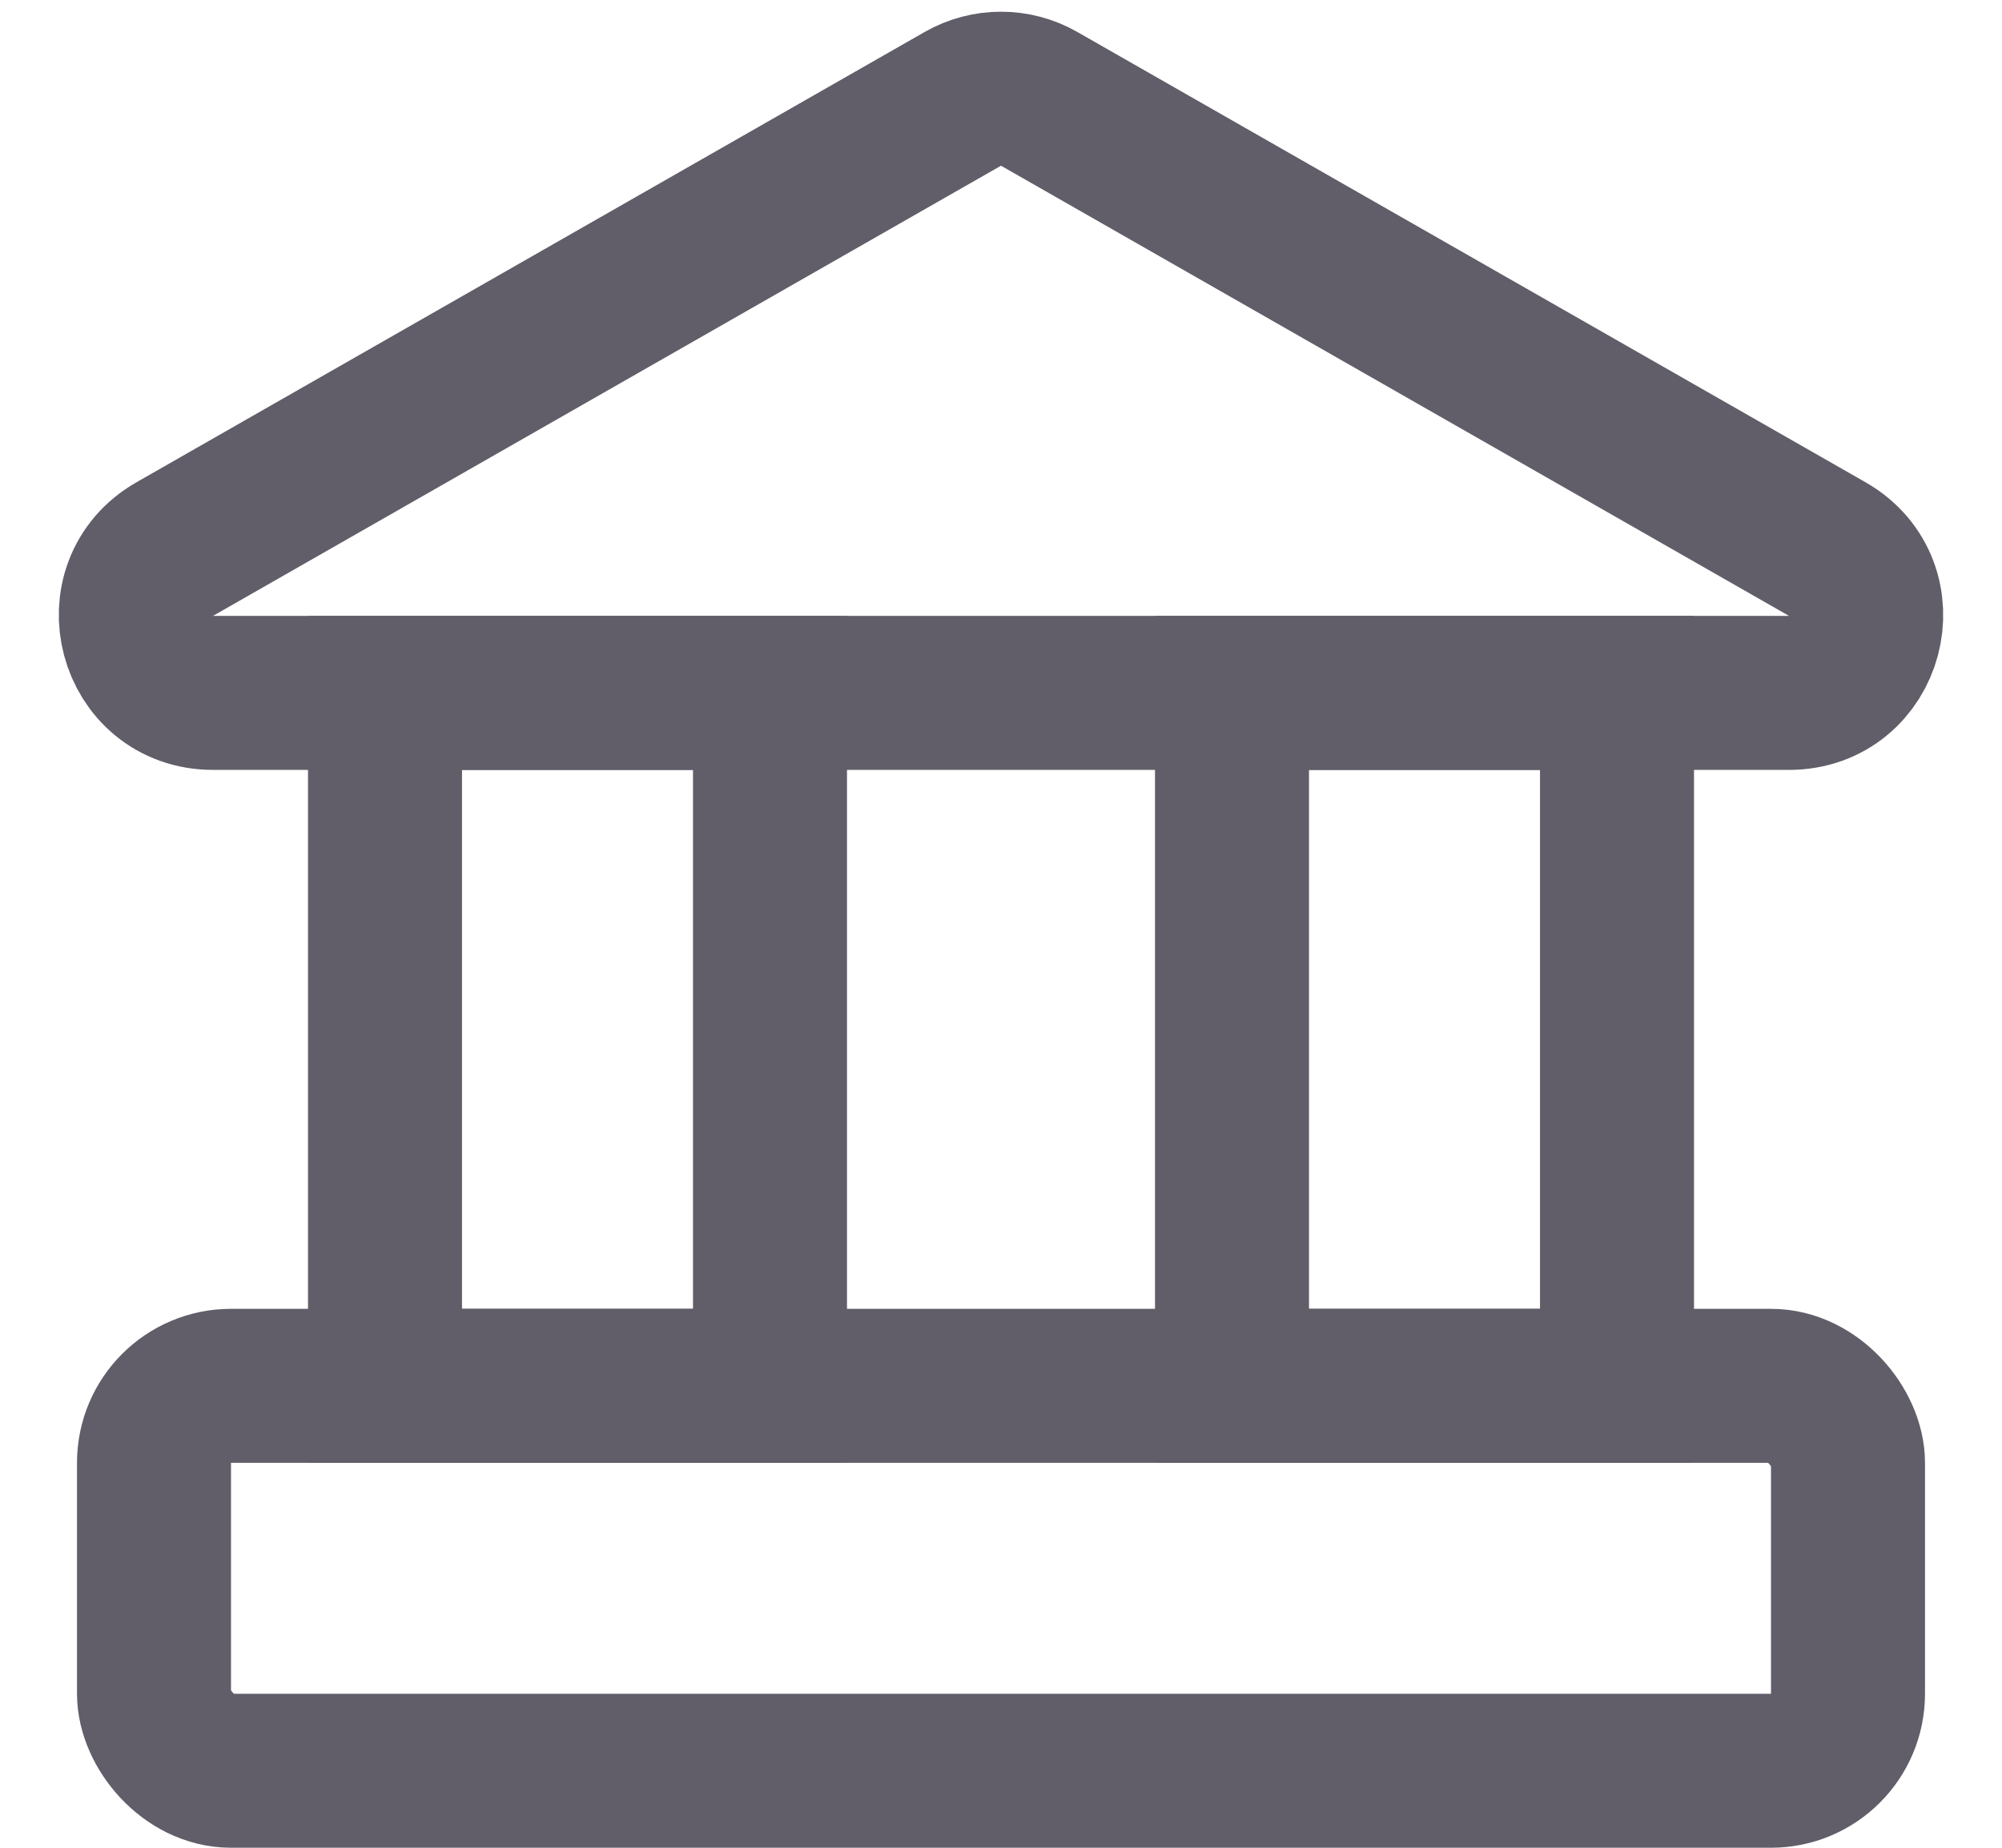<svg width="26" height="24" viewBox="0 0 26 24" fill="none" xmlns="http://www.w3.org/2000/svg">
<rect x="2" y="18" width="22" height="5" rx="1" stroke="#615E69" stroke-width="2" stroke-linejoin="round"/>
<rect x="5" y="9" width="5" height="9" stroke="#615E69" stroke-width="2"/>
<rect x="16" y="9" width="5" height="9" stroke="#615E69" stroke-width="2"/>
<path d="M2.766 9C1.74 9 1.379 7.641 2.269 7.132L12.504 1.284C12.811 1.108 13.189 1.108 13.496 1.284L23.731 7.132C24.621 7.641 24.26 9 23.234 9H2.766Z" stroke="#615E69" stroke-width="2" stroke-linejoin="round"/>
</svg>
